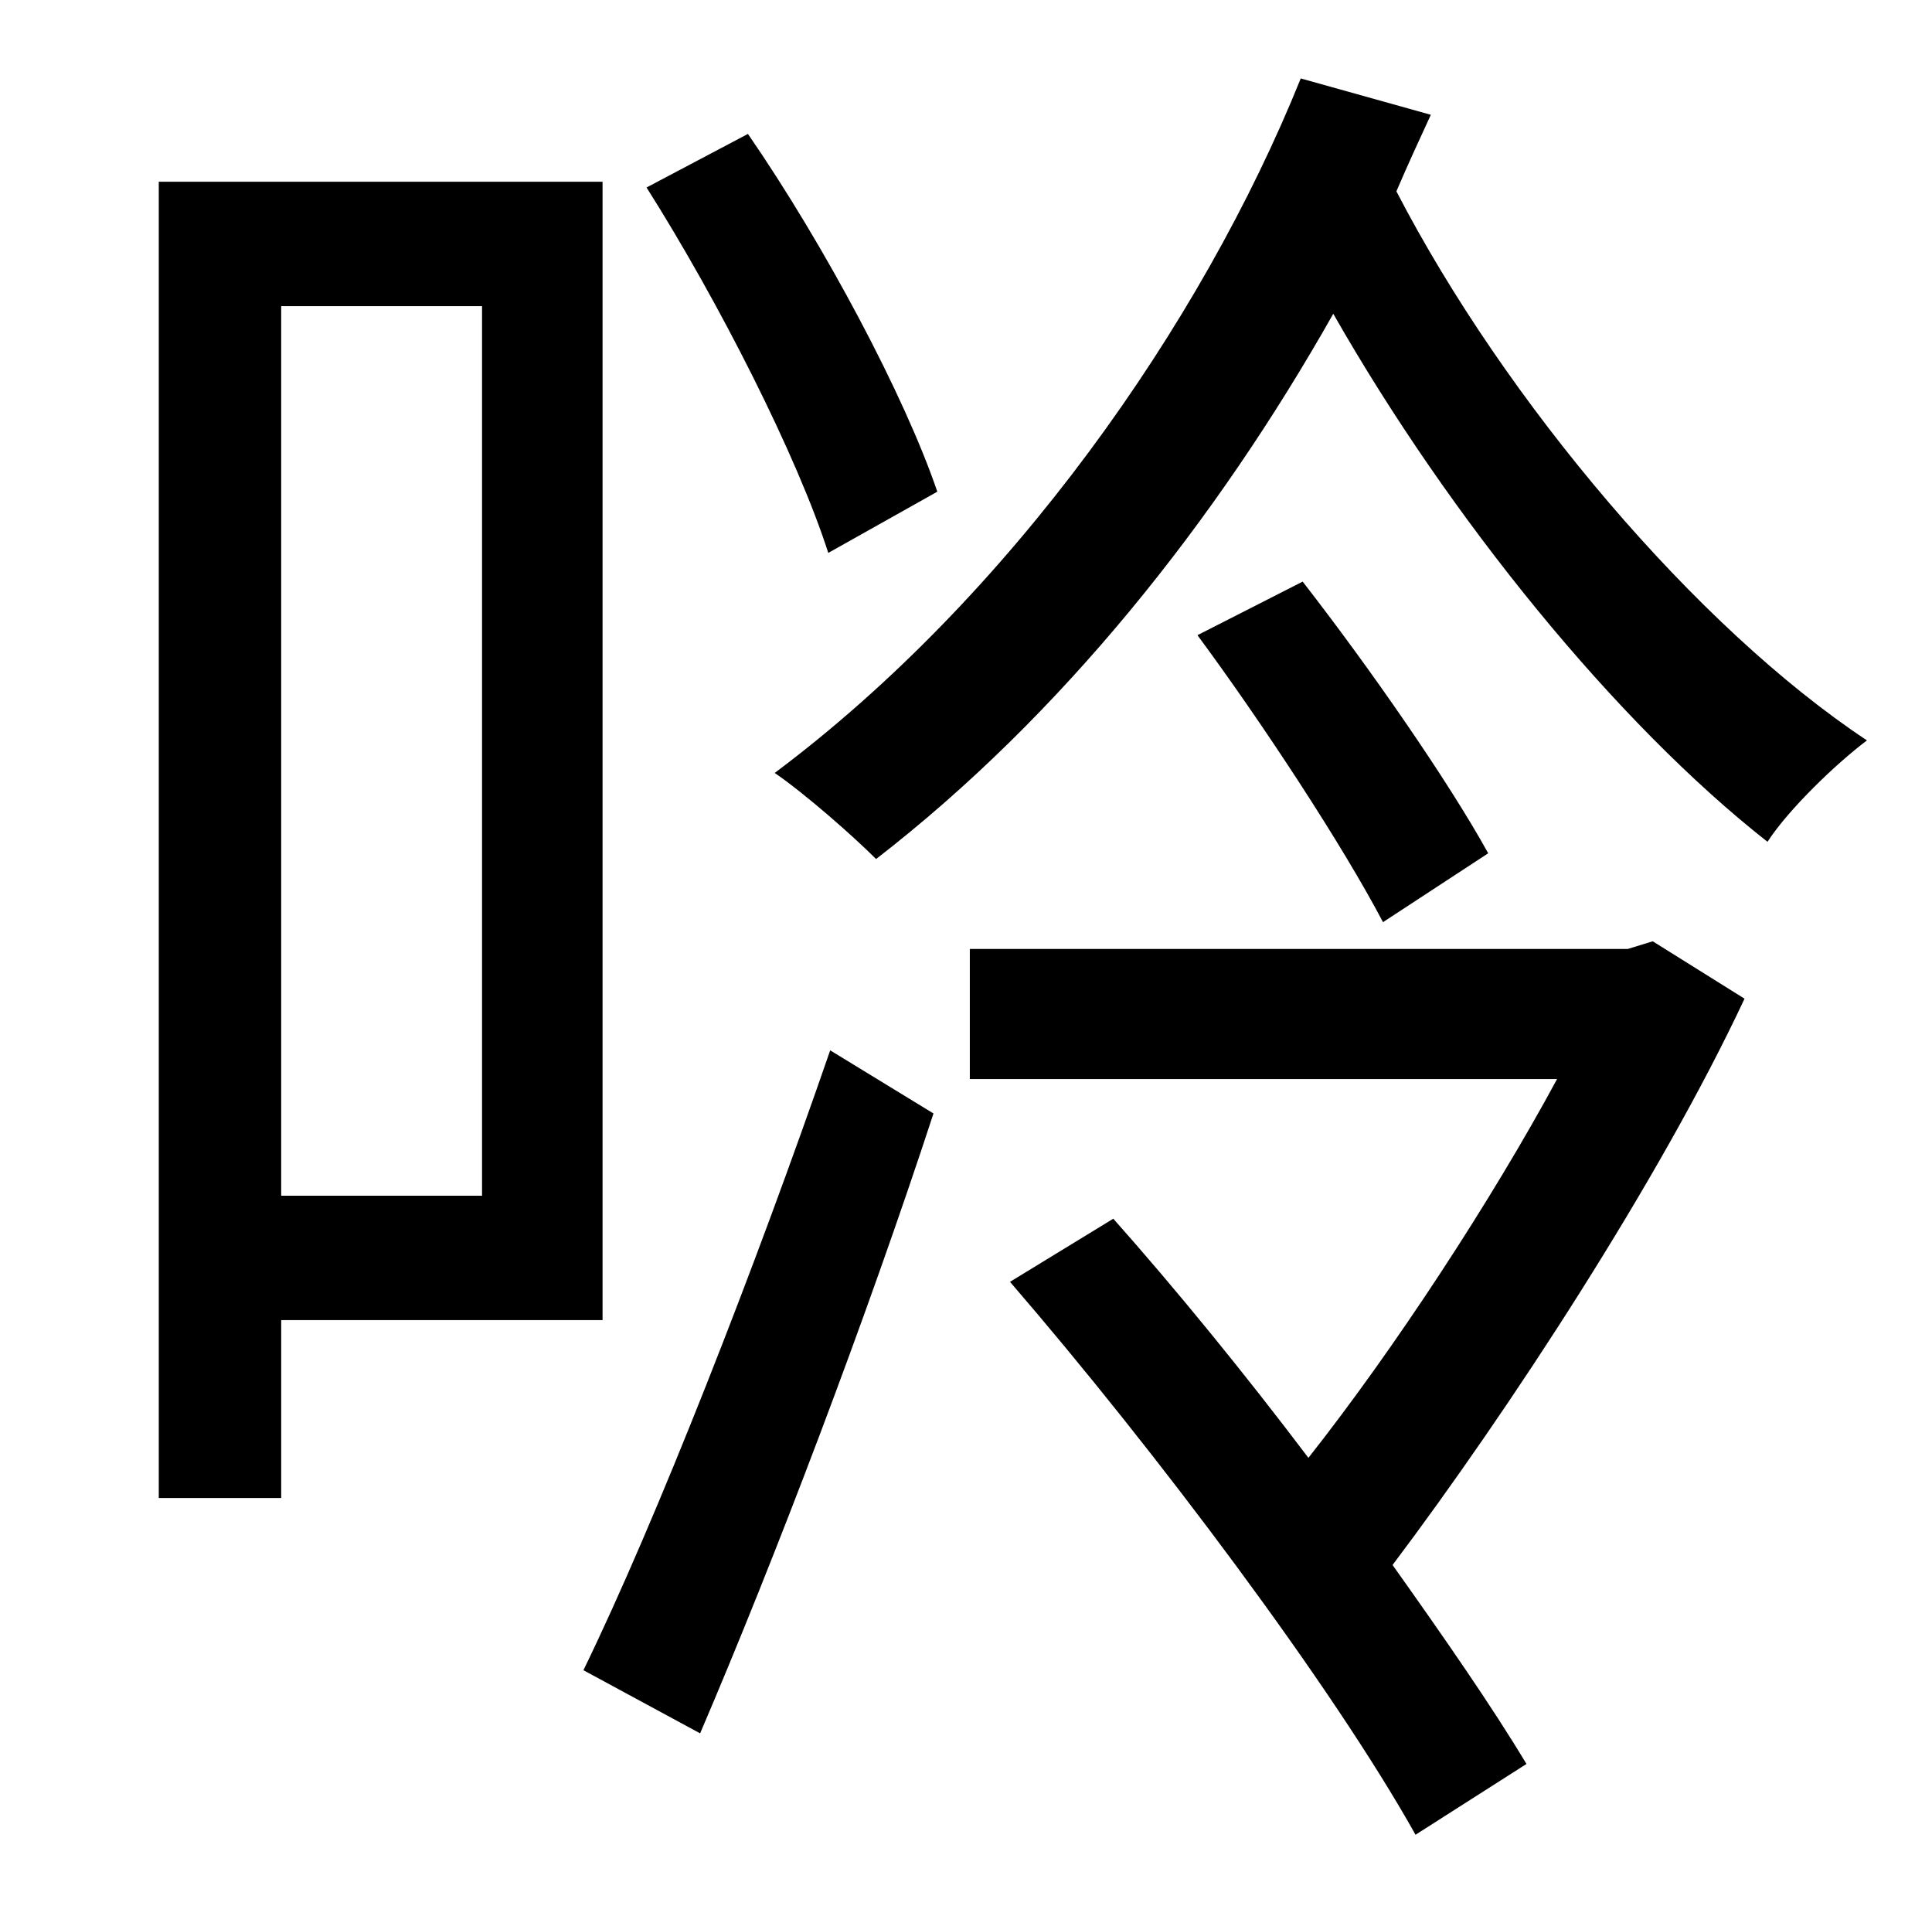 <?xml version="1.0" standalone="no"?>
<!DOCTYPE svg PUBLIC "-//W3C//DTD SVG 1.1//EN" "http://www.w3.org/Graphics/SVG/1.1/DTD/svg11.dtd" >
<svg xmlns="http://www.w3.org/2000/svg" xmlns:xlink="http://www.w3.org/1999/xlink" version="1.1" viewBox="-10 0 1010 1000">
   <path fill="currentColor"
d="M480 257l-57 32c-16 -50 -57 -131 -95 -191l53 -28c40 58 82 137 99 187zM242 160h-105v465h105v-465zM305 690h-168v93h-64v-688h232v595zM356 906l-61 -33c38 -78 90 -211 129 -324l54 33c-35 107 -83 233 -122 324zM854 492l48 30c-44 94 -123 215 -184 296
c27 38 52 74 70 104l-58 37c-43 -77 -136 -201 -212 -289l54 -33c32 36 68 80 102 125c45 -57 96 -135 130 -198h-307v-68h344zM616 332l55 -28c35 45 76 104 97 142l-55 36c-21 -40 -63 -104 -97 -150zM670 41l68 19c-6 13 -12 26 -18 40c57 110 157 228 246 287
c-16 12 -41 36 -52 53c-79 -62 -166 -169 -227 -276c-61 108 -142 210 -239 285c-12 -12 -37 -34 -53 -45c123 -92 223 -234 275 -363z" />
</svg>
